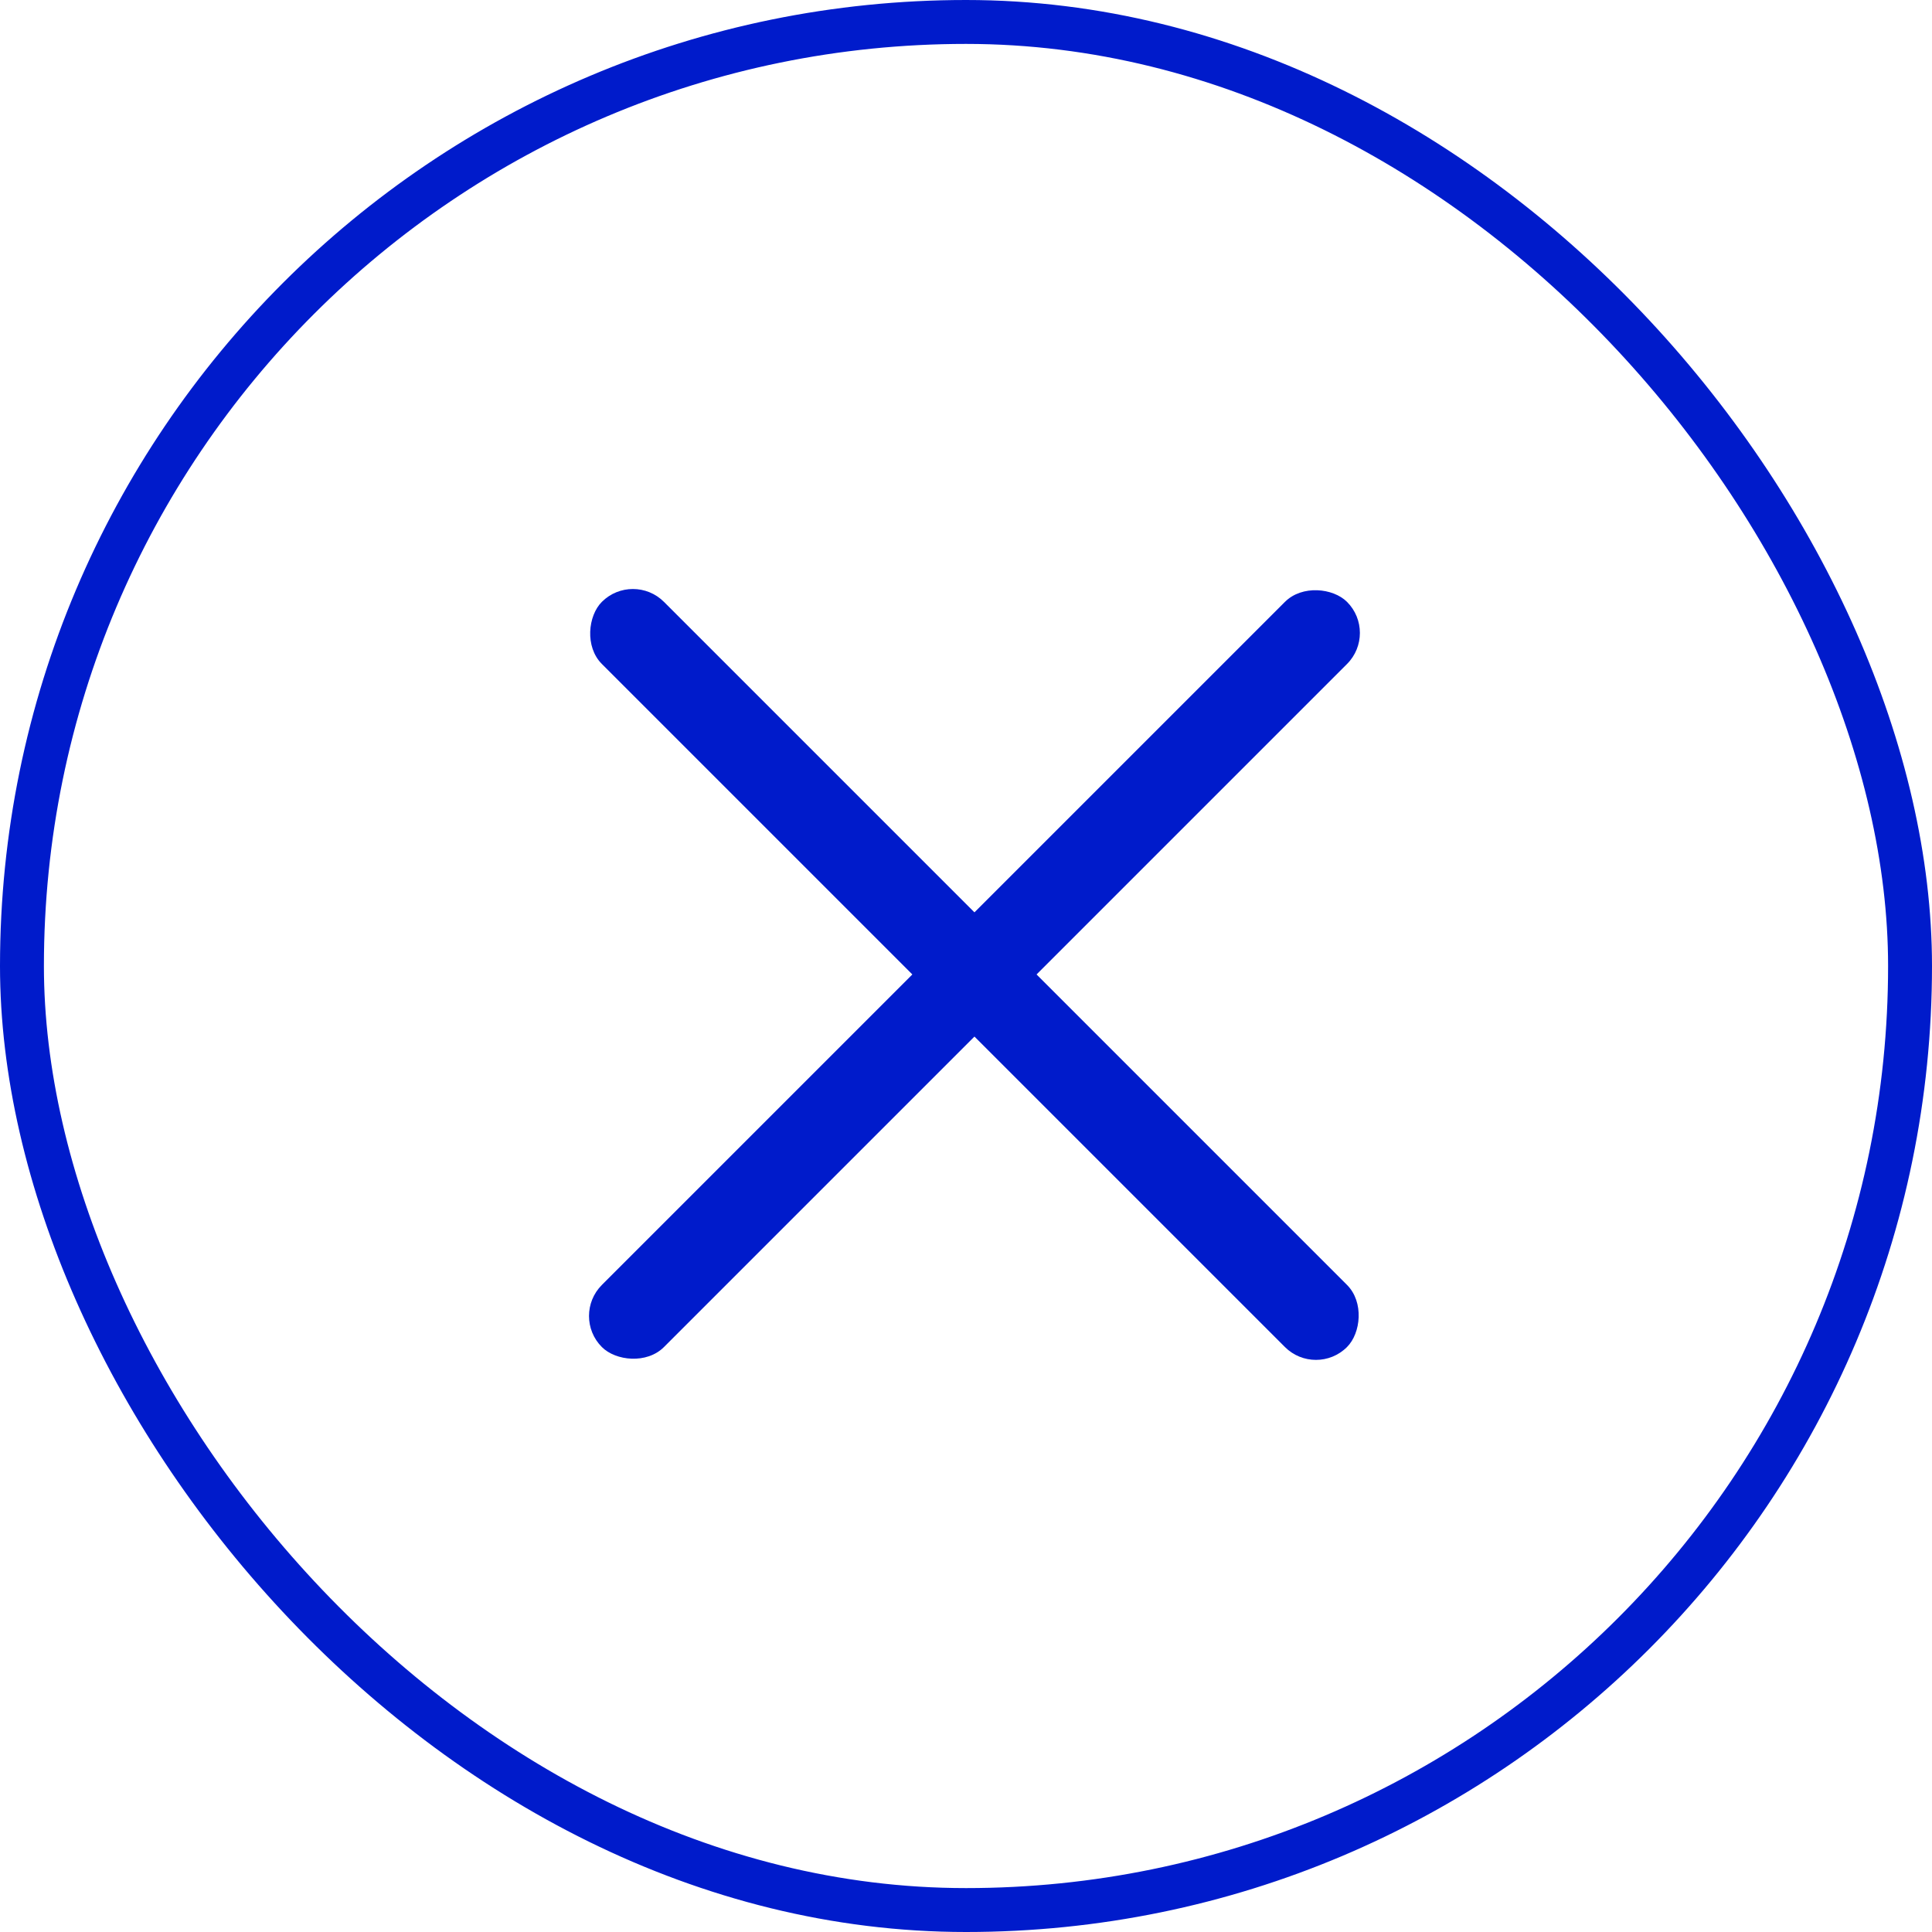 <?xml version="1.0" encoding="UTF-8"?> <svg xmlns="http://www.w3.org/2000/svg" width="44" height="44" viewBox="0 0 44 44" fill="none"> <rect x="14.414" y="13" width="24" height="2" rx="1" transform="rotate(45 14.414 13)" fill="#001BCB"></rect> <rect x="13" y="29.971" width="24" height="2" rx="1" transform="rotate(-45 13 29.971)" fill="#001BCB"></rect> <rect x="0.5" y="0.5" width="43" height="43" rx="21.5" stroke="#001BCB"></rect> </svg> 